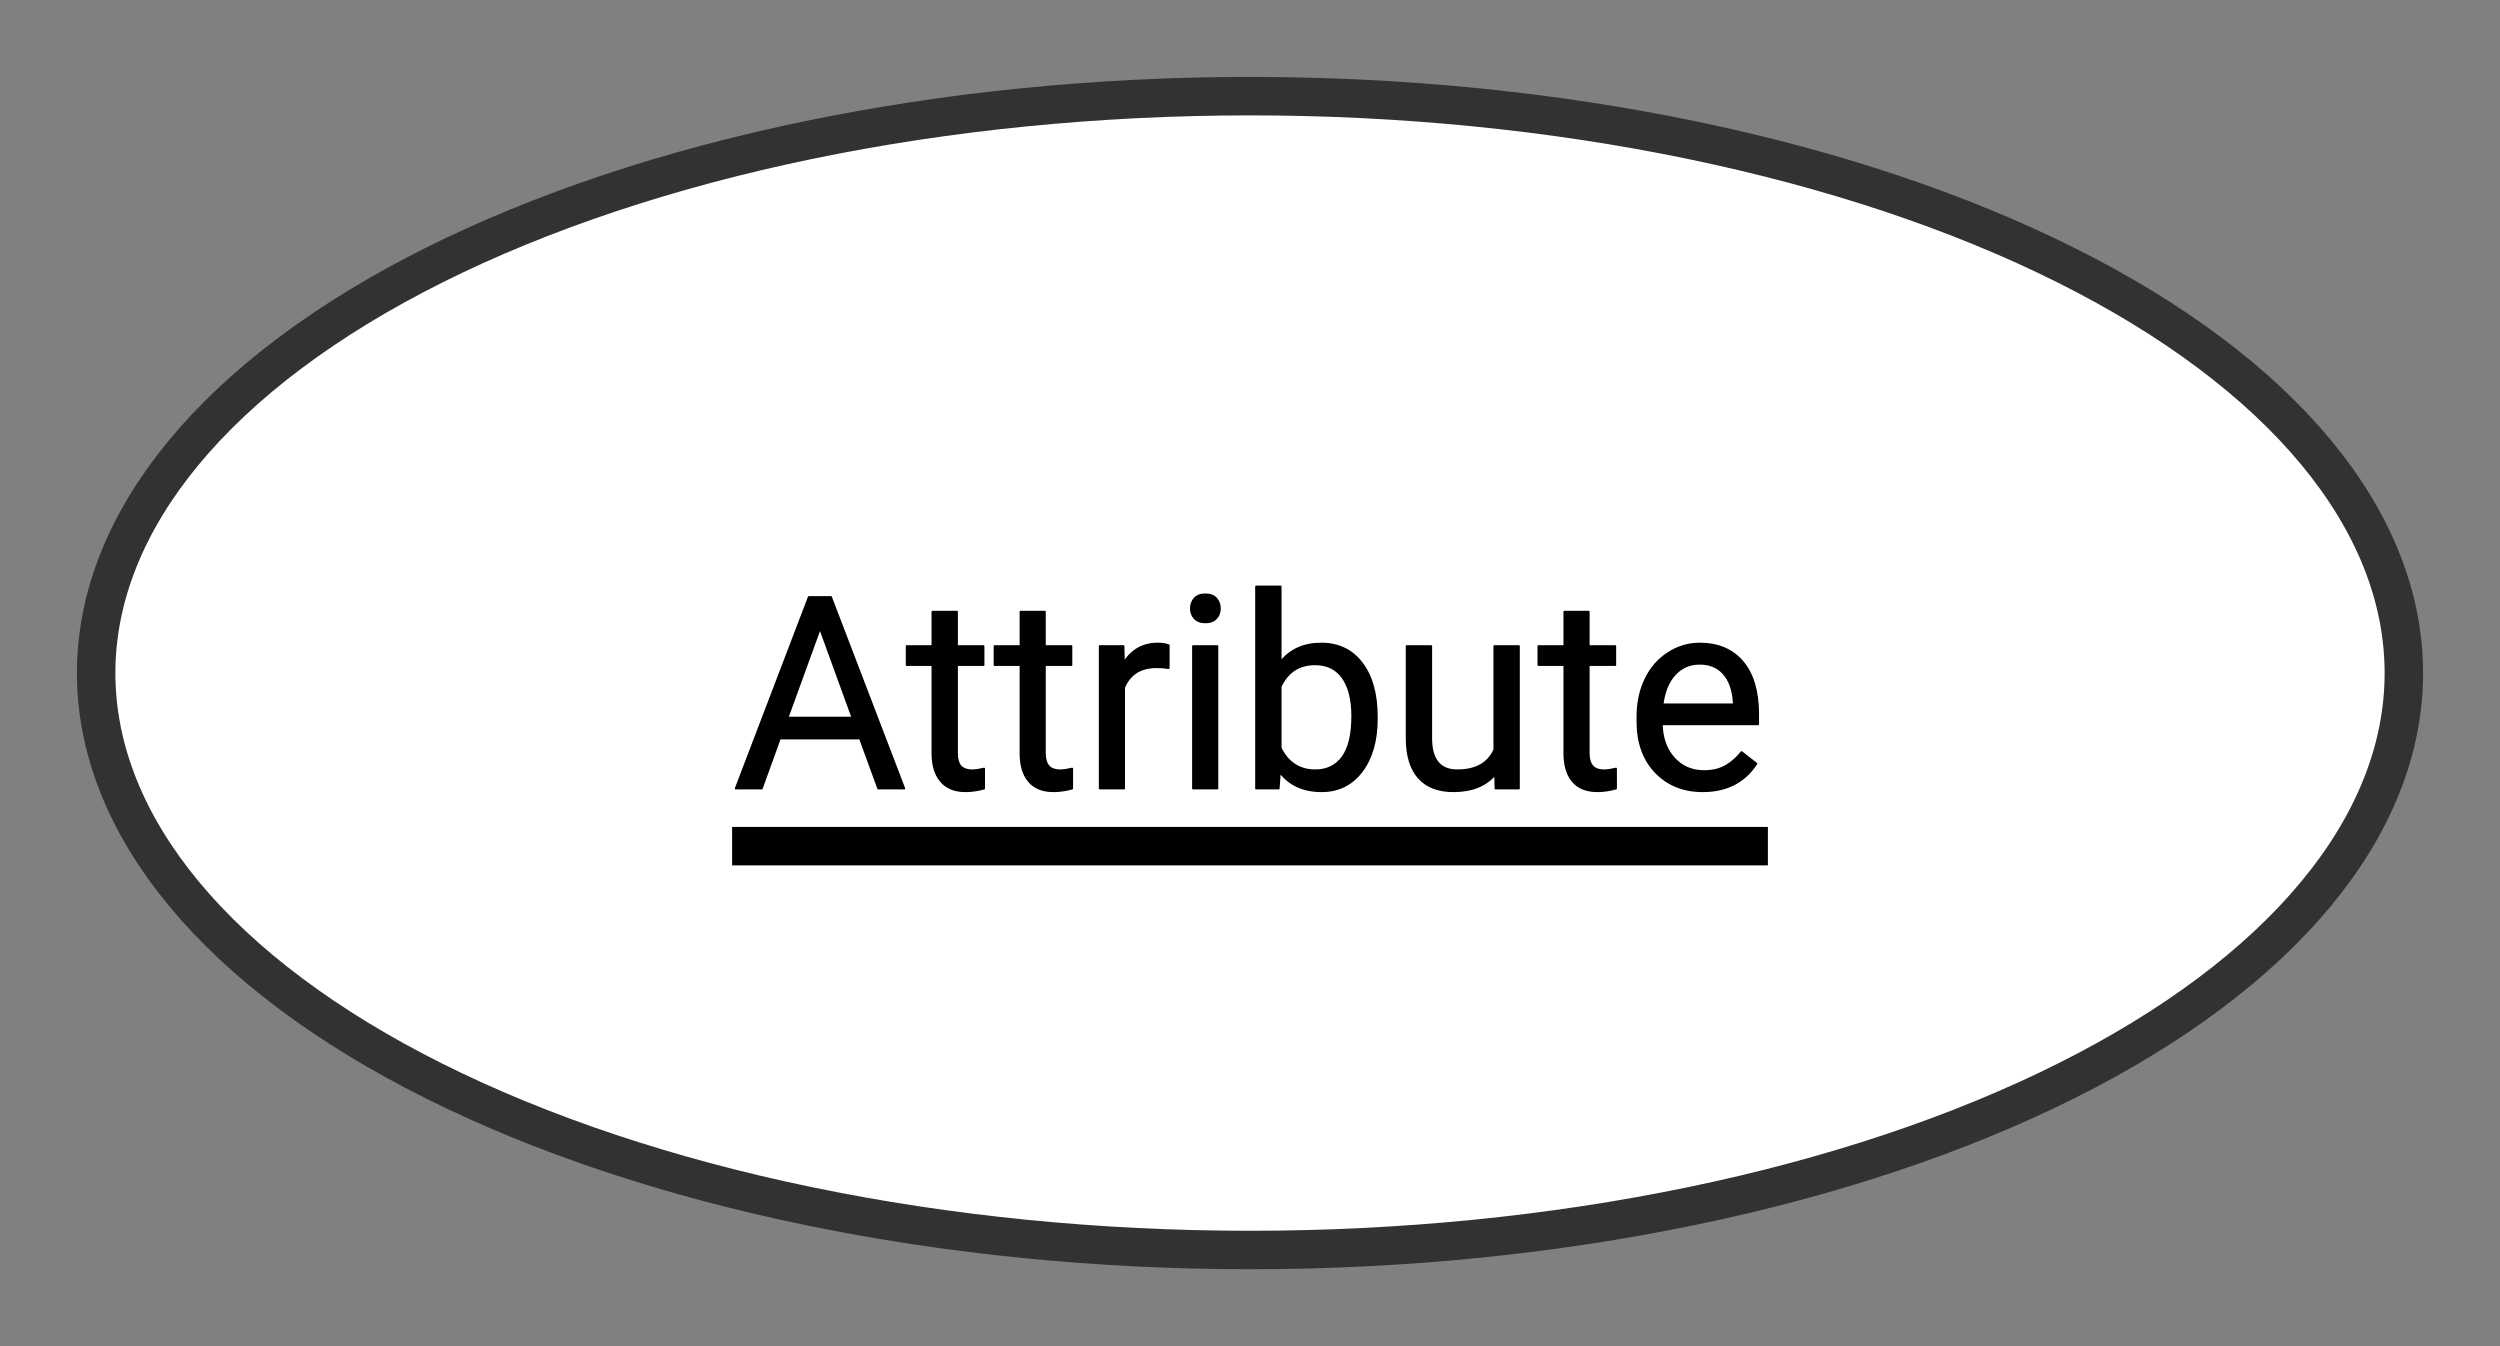 <svg xmlns="http://www.w3.org/2000/svg" version="1.1" xmlns:xlink="http://www.w3.org/1999/xlink" xmlns:svgjs="http://svgjs.dev/svgjs" width="130" height="70" viewbox="0 0 130 70"   shape-rendering="geometricPrecision">
<rect width="100%" height="100%" fill="#808080" stroke="none"/>
<g id="f50b7a09013d411dbb8e2d0964e4ab0d" transform="translate(5, 5) ">
    <path fill="#FFFFFFFF" stroke="#323232FF" stroke-width="2"  d="M60 0Q58.527 0 57.056 0.036Q55.585 0.072 54.119 0.144Q52.653 0.217 51.196 0.325Q49.739 0.433 48.295 0.576Q46.85 0.72 45.421 0.899Q43.992 1.078 42.583 1.292Q41.173 1.506 39.787 1.754Q38.4 2.002 37.039 2.284Q35.678 2.565 34.347 2.88Q33.015 3.195 31.716 3.542Q30.417 3.89 29.154 4.268Q27.89 4.647 26.666 5.056Q25.441 5.465 24.258 5.904Q23.075 6.342 21.936 6.81Q20.798 7.277 19.706 7.771Q18.615 8.266 17.574 8.787Q16.532 9.308 15.543 9.853Q14.554 10.399 13.619 10.968Q12.685 11.537 11.807 12.129Q10.93 12.72 10.112 13.333Q9.294 13.945 8.536 14.577Q7.779 15.209 7.085 15.858Q6.39 16.508 5.761 17.173Q5.131 17.839 4.567 18.52Q4.004 19.2 3.507 19.893Q3.011 20.587 2.584 21.291Q2.156 21.996 1.798 22.711Q1.44 23.425 1.153 24.147Q0.866 24.87 0.649 25.598Q0.433 26.327 0.289 27.059Q0.145 27.792 0.072 28.528Q0 29.264 0 30Q0 30.736 0.072 31.472Q0.145 32.208 0.289 32.941Q0.433 33.673 0.649 34.402Q0.866 35.13 1.153 35.853Q1.44 36.575 1.798 37.289Q2.156 38.004 2.584 38.709Q3.011 39.413 3.507 40.107Q4.004 40.8 4.567 41.48Q5.131 42.161 5.761 42.827Q6.39 43.492 7.085 44.142Q7.779 44.791 8.536 45.423Q9.294 46.055 10.112 46.667Q10.93 47.279 11.807 47.871Q12.685 48.462 13.619 49.032Q14.554 49.601 15.543 50.147Q16.532 50.692 17.574 51.213Q18.615 51.734 19.706 52.228Q20.798 52.723 21.936 53.19Q23.075 53.657 24.258 54.096Q25.441 54.535 26.666 54.944Q27.89 55.353 29.154 55.732Q30.417 56.111 31.716 56.458Q33.015 56.805 34.347 57.12Q35.678 57.434 37.039 57.716Q38.4 57.998 39.787 58.246Q41.173 58.494 42.583 58.708Q43.992 58.922 45.421 59.101Q46.85 59.28 48.295 59.424Q49.739 59.567 51.196 59.675Q52.653 59.783 54.119 59.855Q55.585 59.928 57.056 59.964Q58.527 60 60 60Q61.473 60 62.944 59.964Q64.415 59.928 65.881 59.855Q67.347 59.783 68.804 59.675Q70.261 59.567 71.705 59.424Q73.15 59.28 74.579 59.101Q76.008 58.922 77.417 58.708Q78.827 58.494 80.213 58.246Q81.6 57.998 82.961 57.716Q84.322 57.434 85.653 57.12Q86.985 56.805 88.284 56.458Q89.583 56.111 90.846 55.732Q92.109 55.353 93.334 54.944Q94.559 54.535 95.742 54.096Q96.925 53.657 98.064 53.19Q99.202 52.723 100.294 52.228Q101.385 51.734 102.426 51.213Q103.468 50.692 104.457 50.147Q105.446 49.601 106.381 49.032Q107.315 48.462 108.192 47.871Q109.07 47.279 109.888 46.667Q110.706 46.055 111.464 45.423Q112.221 44.791 112.915 44.142Q113.61 43.492 114.239 42.827Q114.869 42.161 115.433 41.48Q115.996 40.8 116.493 40.107Q116.989 39.413 117.416 38.709Q117.844 38.004 118.202 37.289Q118.56 36.575 118.847 35.853Q119.134 35.13 119.351 34.402Q119.567 33.673 119.711 32.941Q119.855 32.208 119.928 31.472Q120 30.736 120 30Q120 29.264 119.928 28.528Q119.855 27.792 119.711 27.059Q119.567 26.327 119.351 25.598Q119.134 24.87 118.847 24.147Q118.56 23.425 118.202 22.711Q117.844 21.996 117.416 21.291Q116.989 20.587 116.493 19.893Q115.996 19.2 115.433 18.52Q114.869 17.839 114.239 17.173Q113.61 16.508 112.915 15.858Q112.221 15.209 111.464 14.577Q110.706 13.945 109.888 13.333Q109.07 12.72 108.192 12.129Q107.315 11.537 106.381 10.968Q105.446 10.399 104.457 9.853Q103.468 9.308 102.426 8.787Q101.385 8.266 100.294 7.771Q99.202 7.277 98.064 6.81Q96.925 6.342 95.742 5.904Q94.559 5.465 93.334 5.056Q92.109 4.647 90.846 4.268Q89.583 3.89 88.284 3.542Q86.985 3.195 85.653 2.88Q84.322 2.565 82.961 2.284Q81.6 2.002 80.213 1.754Q78.827 1.506 77.417 1.292Q76.008 1.078 74.579 0.899Q73.15 0.72 71.705 0.576Q70.261 0.433 68.804 0.325Q67.347 0.217 65.881 0.144Q64.415 0.072 62.944 0.036Q61.473 0 60 0Z"/>    
    <g transform="matrix(1.00, 0.00, 0.00, 1.00, 0.00, 0.00)">
        <path fill="#000000FF" stroke="#000000FF" stroke-linecap="round" stroke-linejoin="round" stroke-width="0.1"   d="M40.67 36L39.72 33.40L35.55 33.40L34.61 36L33.26 36L37.06 26.05L38.21 26.05L42.02 36L40.67 36ZM37.64 27.67L35.95 32.32L39.33 32.32L37.64 27.67ZM43.49 26.81L44.76 26.81L44.76 28.60L46.14 28.60L46.14 29.58L44.76 29.58L44.76 34.17Q44.76 34.61 44.94 34.83Q45.13 35.06 45.57 35.06L45.57 35.06Q45.79 35.06 46.17 34.97L46.17 34.97L46.17 36Q45.68 36.14 45.20 36.14L45.20 36.14Q44.36 36.14 43.93 35.62Q43.49 35.11 43.49 34.17L43.49 34.17L43.49 29.58L42.15 29.58L42.15 28.60L43.49 28.60L43.49 26.81ZM48.07 26.81L49.33 26.81L49.33 28.60L50.71 28.60L50.71 29.58L49.33 29.58L49.33 34.17Q49.33 34.61 49.52 34.83Q49.70 35.06 50.15 35.06L50.15 35.06Q50.36 35.06 50.75 34.97L50.75 34.97L50.75 36Q50.25 36.14 49.78 36.14L49.78 36.14Q48.93 36.14 48.50 35.62Q48.07 35.11 48.07 34.17L48.07 34.17L48.07 29.58L46.72 29.58L46.72 28.60L48.07 28.60L48.07 26.81ZM55.77 28.56L55.77 29.74Q55.48 29.69 55.14 29.69L55.14 29.69Q53.90 29.69 53.45 30.75L53.45 30.75L53.45 36L52.19 36L52.19 28.60L53.42 28.60L53.44 29.46Q54.06 28.47 55.20 28.47L55.20 28.47Q55.57 28.47 55.77 28.56L55.77 28.56ZM58.30 28.60L58.30 36L57.04 36L57.04 28.60L58.30 28.60ZM56.93 26.64L56.93 26.64Q56.93 26.33 57.12 26.12Q57.31 25.91 57.68 25.91Q58.05 25.91 58.24 26.12Q58.43 26.33 58.43 26.64Q58.43 26.95 58.24 27.15Q58.05 27.36 57.68 27.36Q57.31 27.36 57.12 27.15Q56.93 26.95 56.93 26.64ZM66.59 32.27L66.59 32.38Q66.59 34.08 65.81 35.11Q65.03 36.14 63.72 36.14L63.72 36.14Q62.31 36.14 61.55 35.15L61.55 35.15L61.49 36L60.32 36L60.32 25.50L61.59 25.50L61.59 29.42Q62.35 28.47 63.70 28.47Q65.05 28.47 65.82 29.49Q66.59 30.50 66.59 32.27L66.59 32.27ZM65.32 32.24L65.32 32.24Q65.32 30.95 64.82 30.24Q64.32 29.54 63.39 29.54L63.39 29.54Q62.14 29.54 61.59 30.70L61.59 30.70L61.59 33.90Q62.17 35.06 63.40 35.06L63.40 35.06Q64.31 35.06 64.82 34.36Q65.32 33.66 65.32 32.24ZM72.77 36L72.75 35.27Q72.01 36.14 70.58 36.14L70.58 36.14Q69.40 36.14 68.78 35.45Q68.16 34.76 68.15 33.42L68.15 33.42L68.15 28.60L69.42 28.60L69.42 33.38Q69.42 35.06 70.78 35.06L70.78 35.06Q72.23 35.06 72.71 33.98L72.71 33.98L72.71 28.60L73.98 28.60L73.98 36L72.77 36ZM76.35 26.81L77.61 26.81L77.61 28.60L78.99 28.60L78.99 29.58L77.61 29.58L77.61 34.17Q77.61 34.61 77.80 34.83Q77.98 35.06 78.43 35.06L78.43 35.06Q78.65 35.06 79.03 34.97L79.03 34.97L79.03 36Q78.53 36.14 78.06 36.14L78.06 36.14Q77.21 36.14 76.78 35.62Q76.35 35.11 76.35 34.17L76.35 34.17L76.35 29.58L75.00 29.58L75.00 28.60L76.35 28.60L76.35 26.81ZM83.54 36.14L83.54 36.14Q82.04 36.14 81.09 35.15Q80.15 34.16 80.15 32.51L80.15 32.51L80.15 32.27Q80.15 31.17 80.57 30.31Q80.99 29.44 81.75 28.96Q82.50 28.47 83.38 28.47L83.38 28.47Q84.82 28.47 85.62 29.42Q86.42 30.37 86.42 32.14L86.42 32.14L86.42 32.66L81.41 32.66Q81.44 33.76 82.05 34.43Q82.66 35.10 83.61 35.10L83.61 35.10Q84.28 35.10 84.74 34.83Q85.21 34.56 85.56 34.11L85.56 34.11L86.33 34.71Q85.40 36.14 83.54 36.14ZM83.38 29.51L83.38 29.51Q82.62 29.51 82.10 30.06Q81.58 30.62 81.45 31.63L81.45 31.63L85.16 31.63L85.16 31.53Q85.10 30.57 84.64 30.04Q84.18 29.51 83.38 29.51Z"/>
        <rect x="33.07" y="38" width="53.86" height="2" fill="#000000FF" />
    </g>
</g>
</svg>